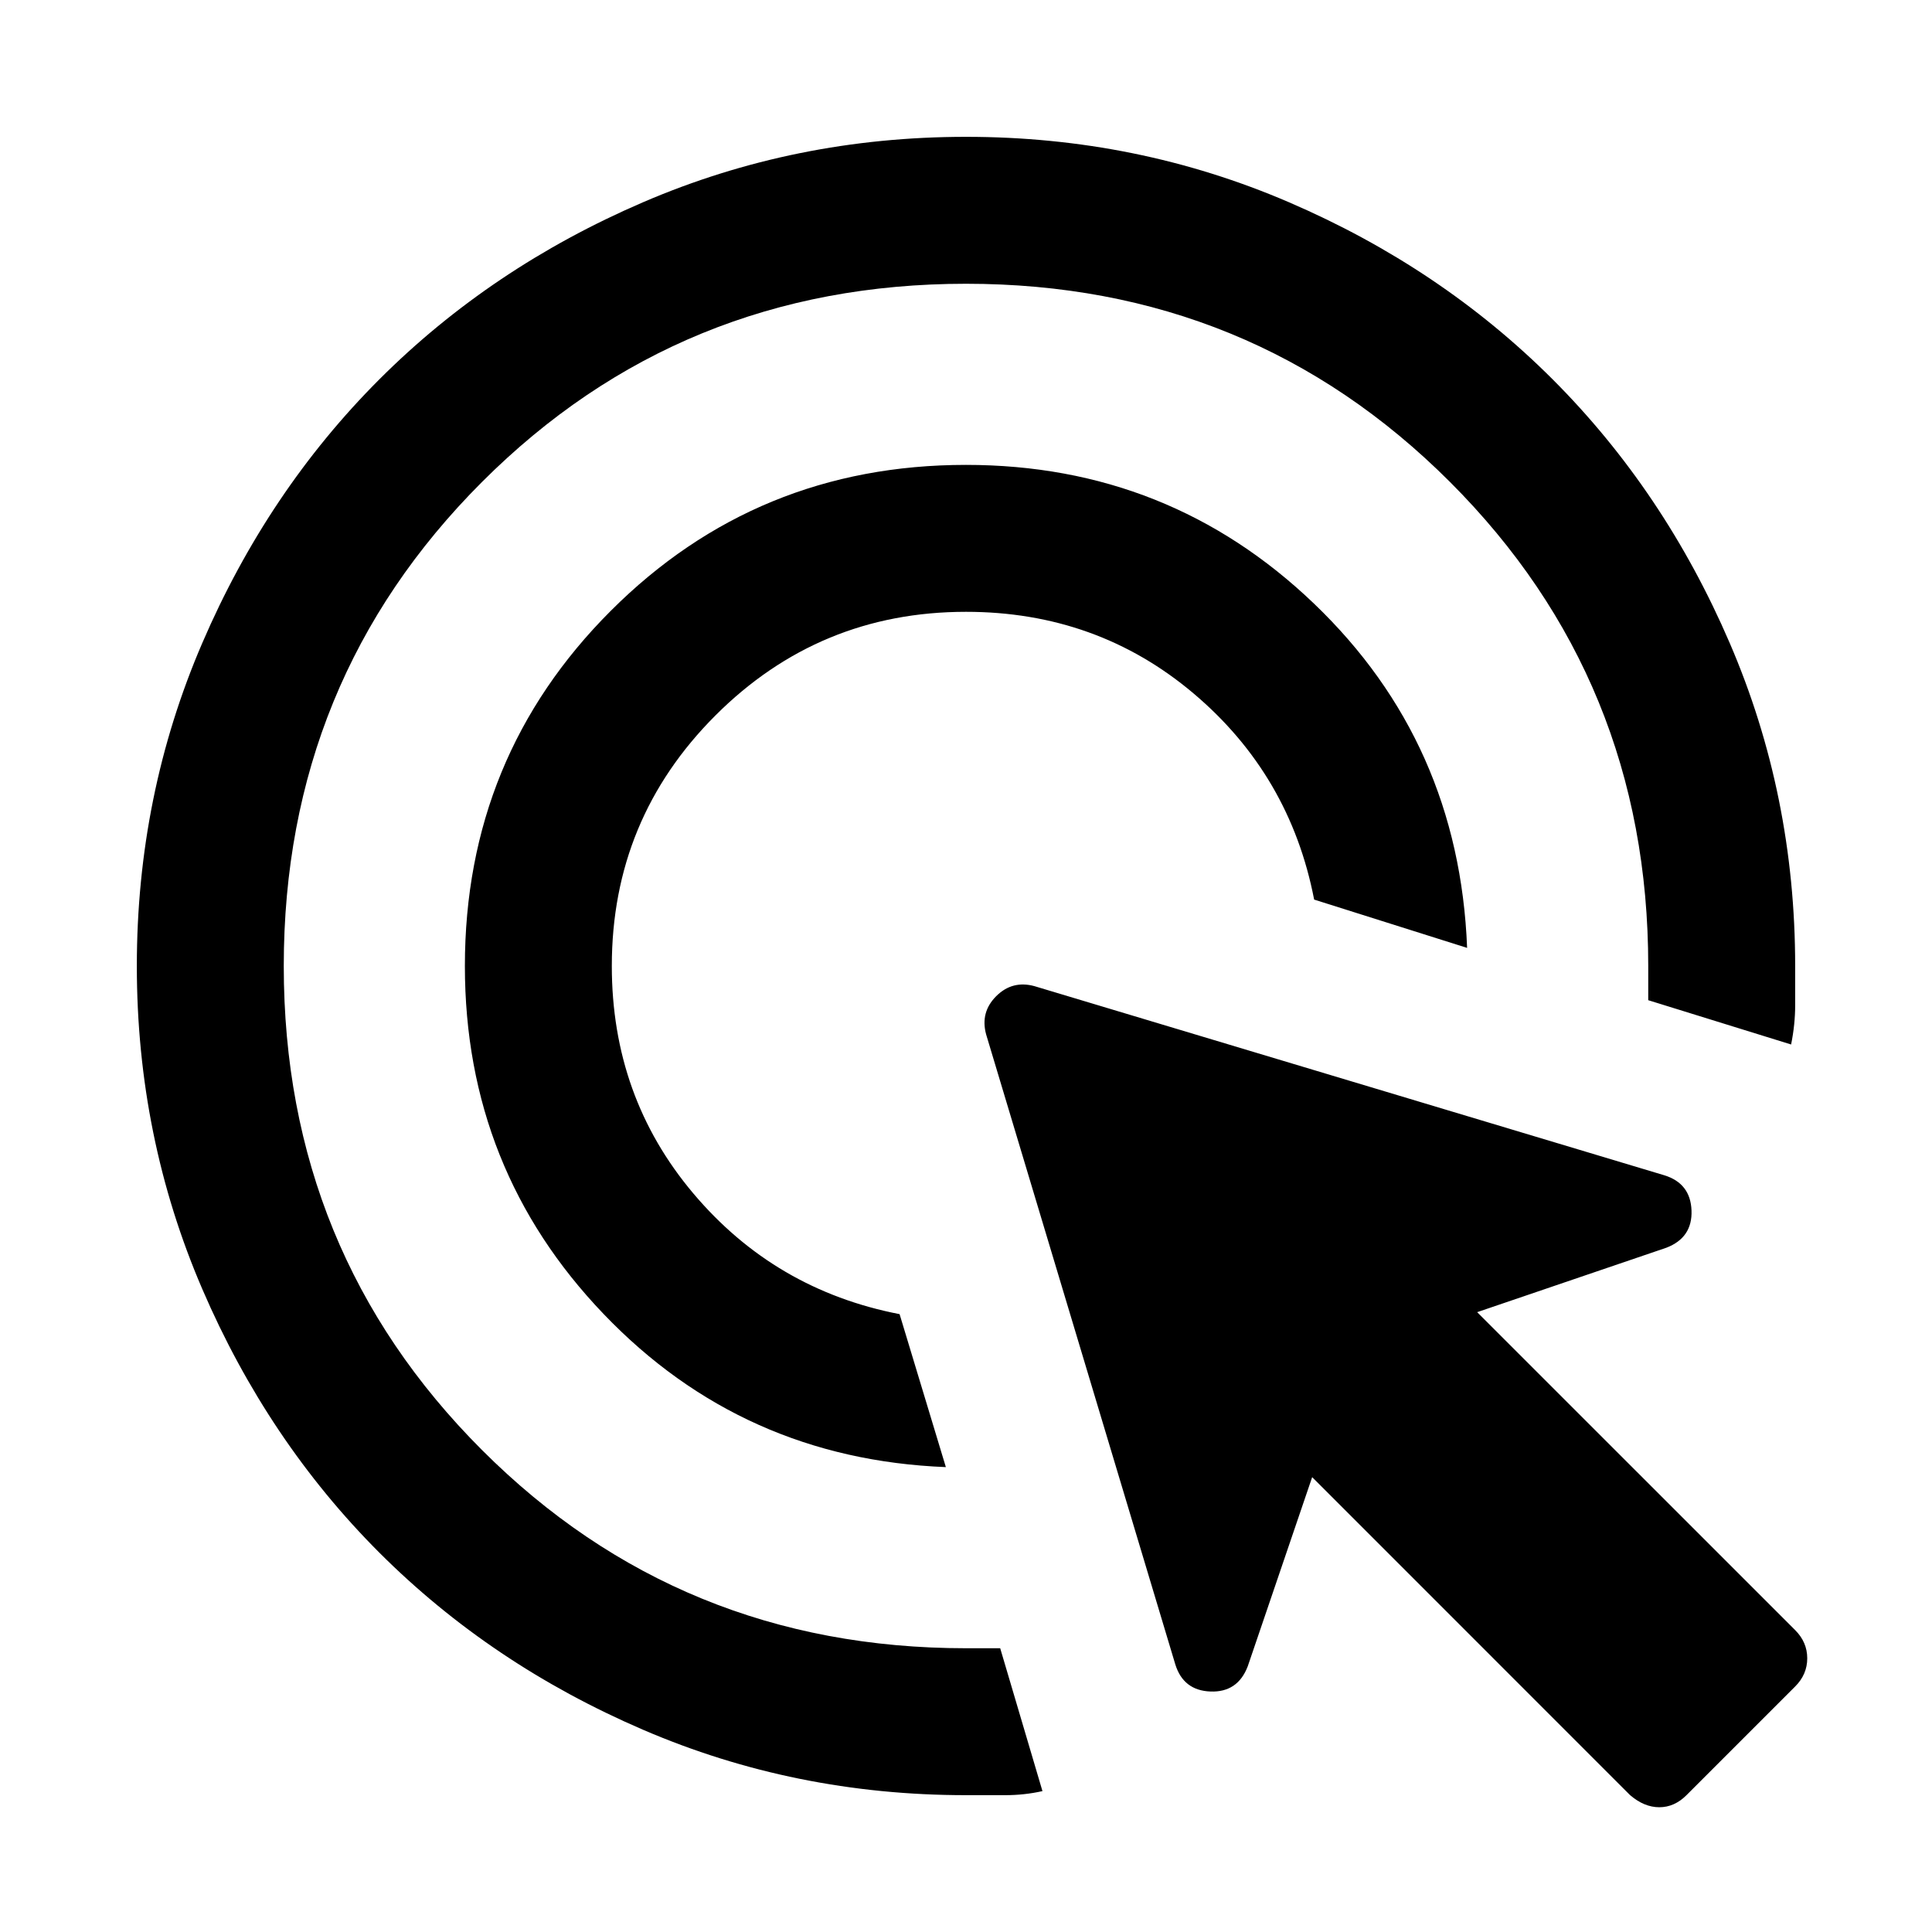 <svg xmlns="http://www.w3.org/2000/svg" height="40" width="40"><path d="M19.583 30.375Q15.375 30.208 12.5 27.208Q9.625 24.208 9.625 20Q9.625 15.667 12.646 12.646Q15.667 9.625 20 9.625Q24.208 9.625 27.208 12.5Q30.208 15.375 30.375 19.625L27.208 18.625Q26.708 16.042 24.708 14.354Q22.708 12.667 20 12.667Q16.958 12.667 14.812 14.813Q12.667 16.958 12.667 20Q12.667 22.708 14.354 24.708Q16.042 26.708 18.625 27.208ZM20 37.167Q16.458 37.167 13.312 35.812Q10.167 34.458 7.854 32.146Q5.542 29.833 4.188 26.688Q2.833 23.542 2.833 20Q2.833 16.458 4.188 13.313Q5.542 10.167 7.854 7.854Q10.167 5.542 13.312 4.188Q16.458 2.833 20 2.833Q23.542 2.833 26.688 4.188Q29.833 5.542 32.146 7.854Q34.458 10.167 35.812 13.313Q37.167 16.458 37.167 20Q37.167 20.417 37.167 20.812Q37.167 21.208 37.083 21.625L34.125 20.708V20Q34.125 14.083 30.021 9.979Q25.917 5.875 20 5.875Q14.083 5.875 9.979 9.979Q5.875 14.083 5.875 20Q5.875 25.917 9.979 30.021Q14.083 34.125 20 34.125H20.708L21.583 37.083Q21.208 37.167 20.812 37.167Q20.417 37.167 20 37.167ZM33.75 37.167 27.167 30.583 25.833 34.5Q25.625 35.042 25.062 35.021Q24.5 35 24.333 34.458L20.417 21.417Q20.292 20.958 20.625 20.625Q20.958 20.292 21.417 20.417L34.458 24.333Q35 24.5 35.021 25.062Q35.042 25.625 34.5 25.833L30.583 27.167L37.167 33.75Q37.417 34 37.417 34.333Q37.417 34.667 37.167 34.917L34.917 37.167Q34.667 37.417 34.354 37.417Q34.042 37.417 33.75 37.167Z"/></svg>